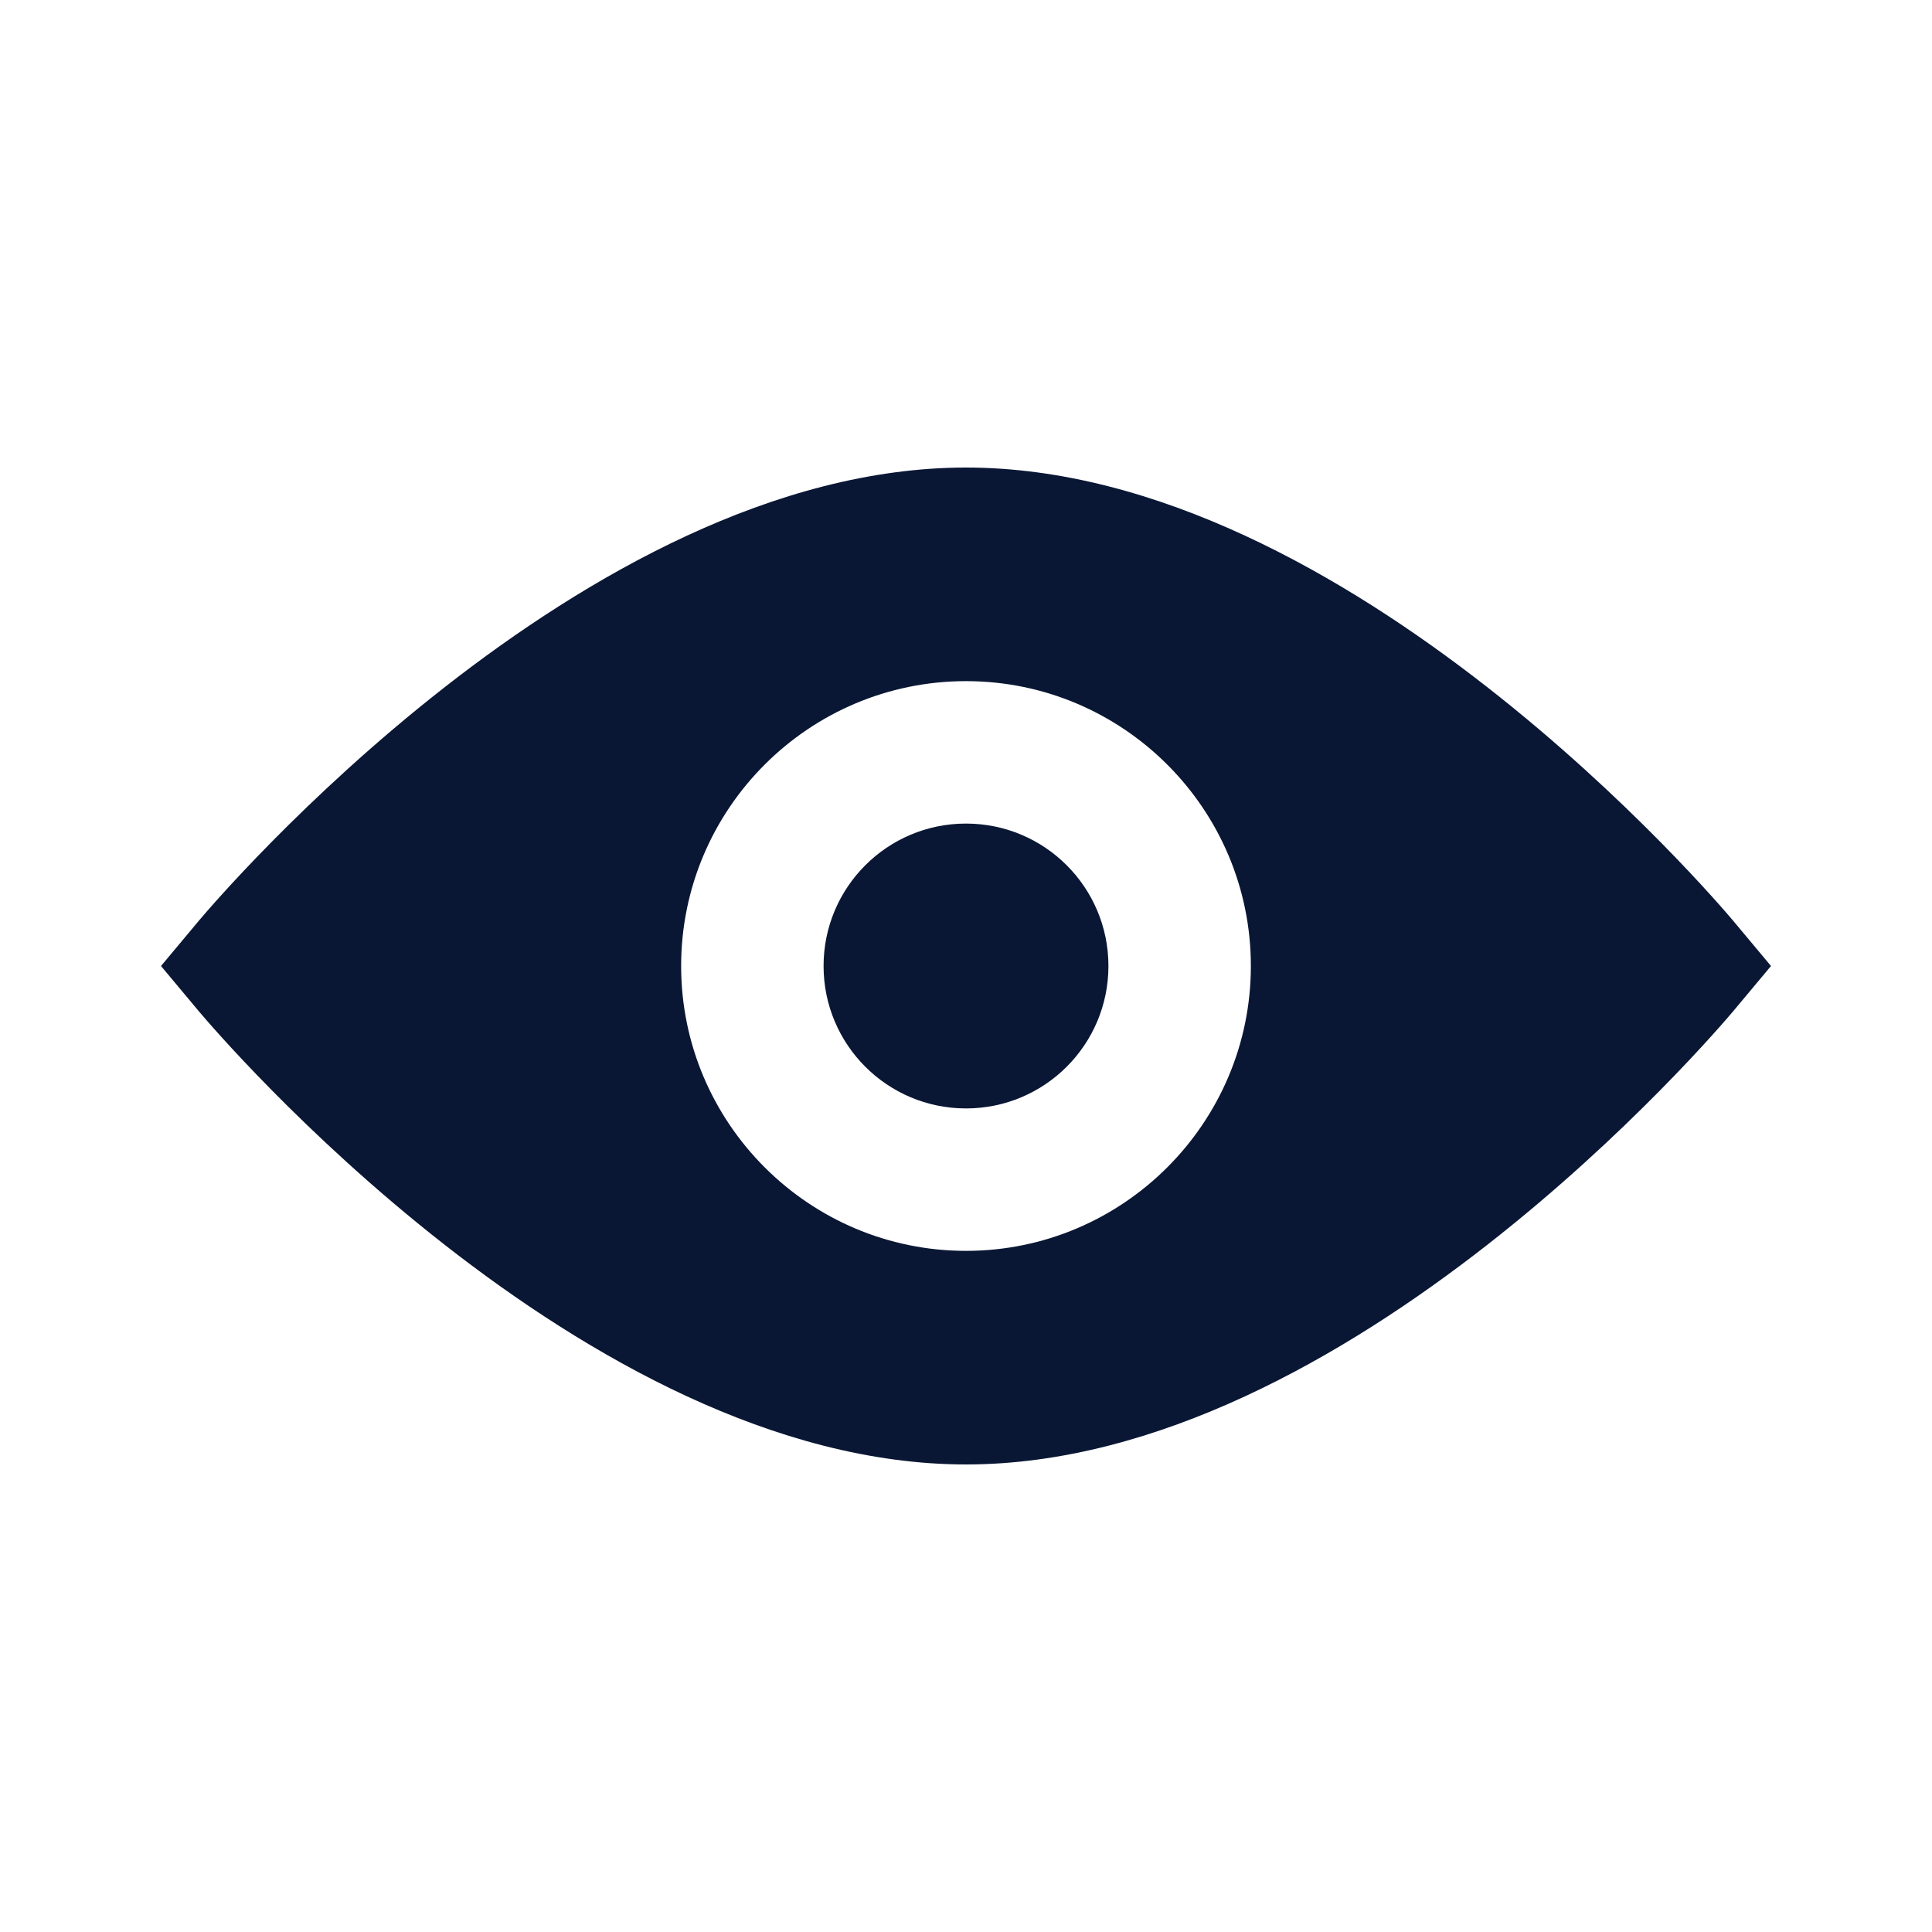 <svg width="18" height="18" viewBox="0 0 18 18" fill="none" xmlns="http://www.w3.org/2000/svg">
<g id="Icon">
<path id="Vector" fill-rule="evenodd" clip-rule="evenodd" d="M9 4.356C12.566 4.356 15.998 8.402 16.143 8.573L16.5 9L16.143 9.427C15.998 9.598 12.566 13.644 9 13.644C5.434 13.644 2.002 9.598 1.857 9.427L1.5 9L1.857 8.573C2.002 8.402 5.434 4.356 9 4.356ZM6.346 9C6.346 10.463 7.536 11.654 9 11.654C10.463 11.654 11.654 10.463 11.654 9C11.654 7.536 10.463 6.346 9 6.346C7.536 6.346 6.346 7.536 6.346 9ZM10.327 9C10.327 9.733 9.733 10.327 9 10.327C8.267 10.327 7.673 9.733 7.673 9C7.673 8.267 8.267 7.673 9 7.673C9.733 7.673 10.327 8.267 10.327 9Z" fill="#091734"/>
</g>
</svg>

